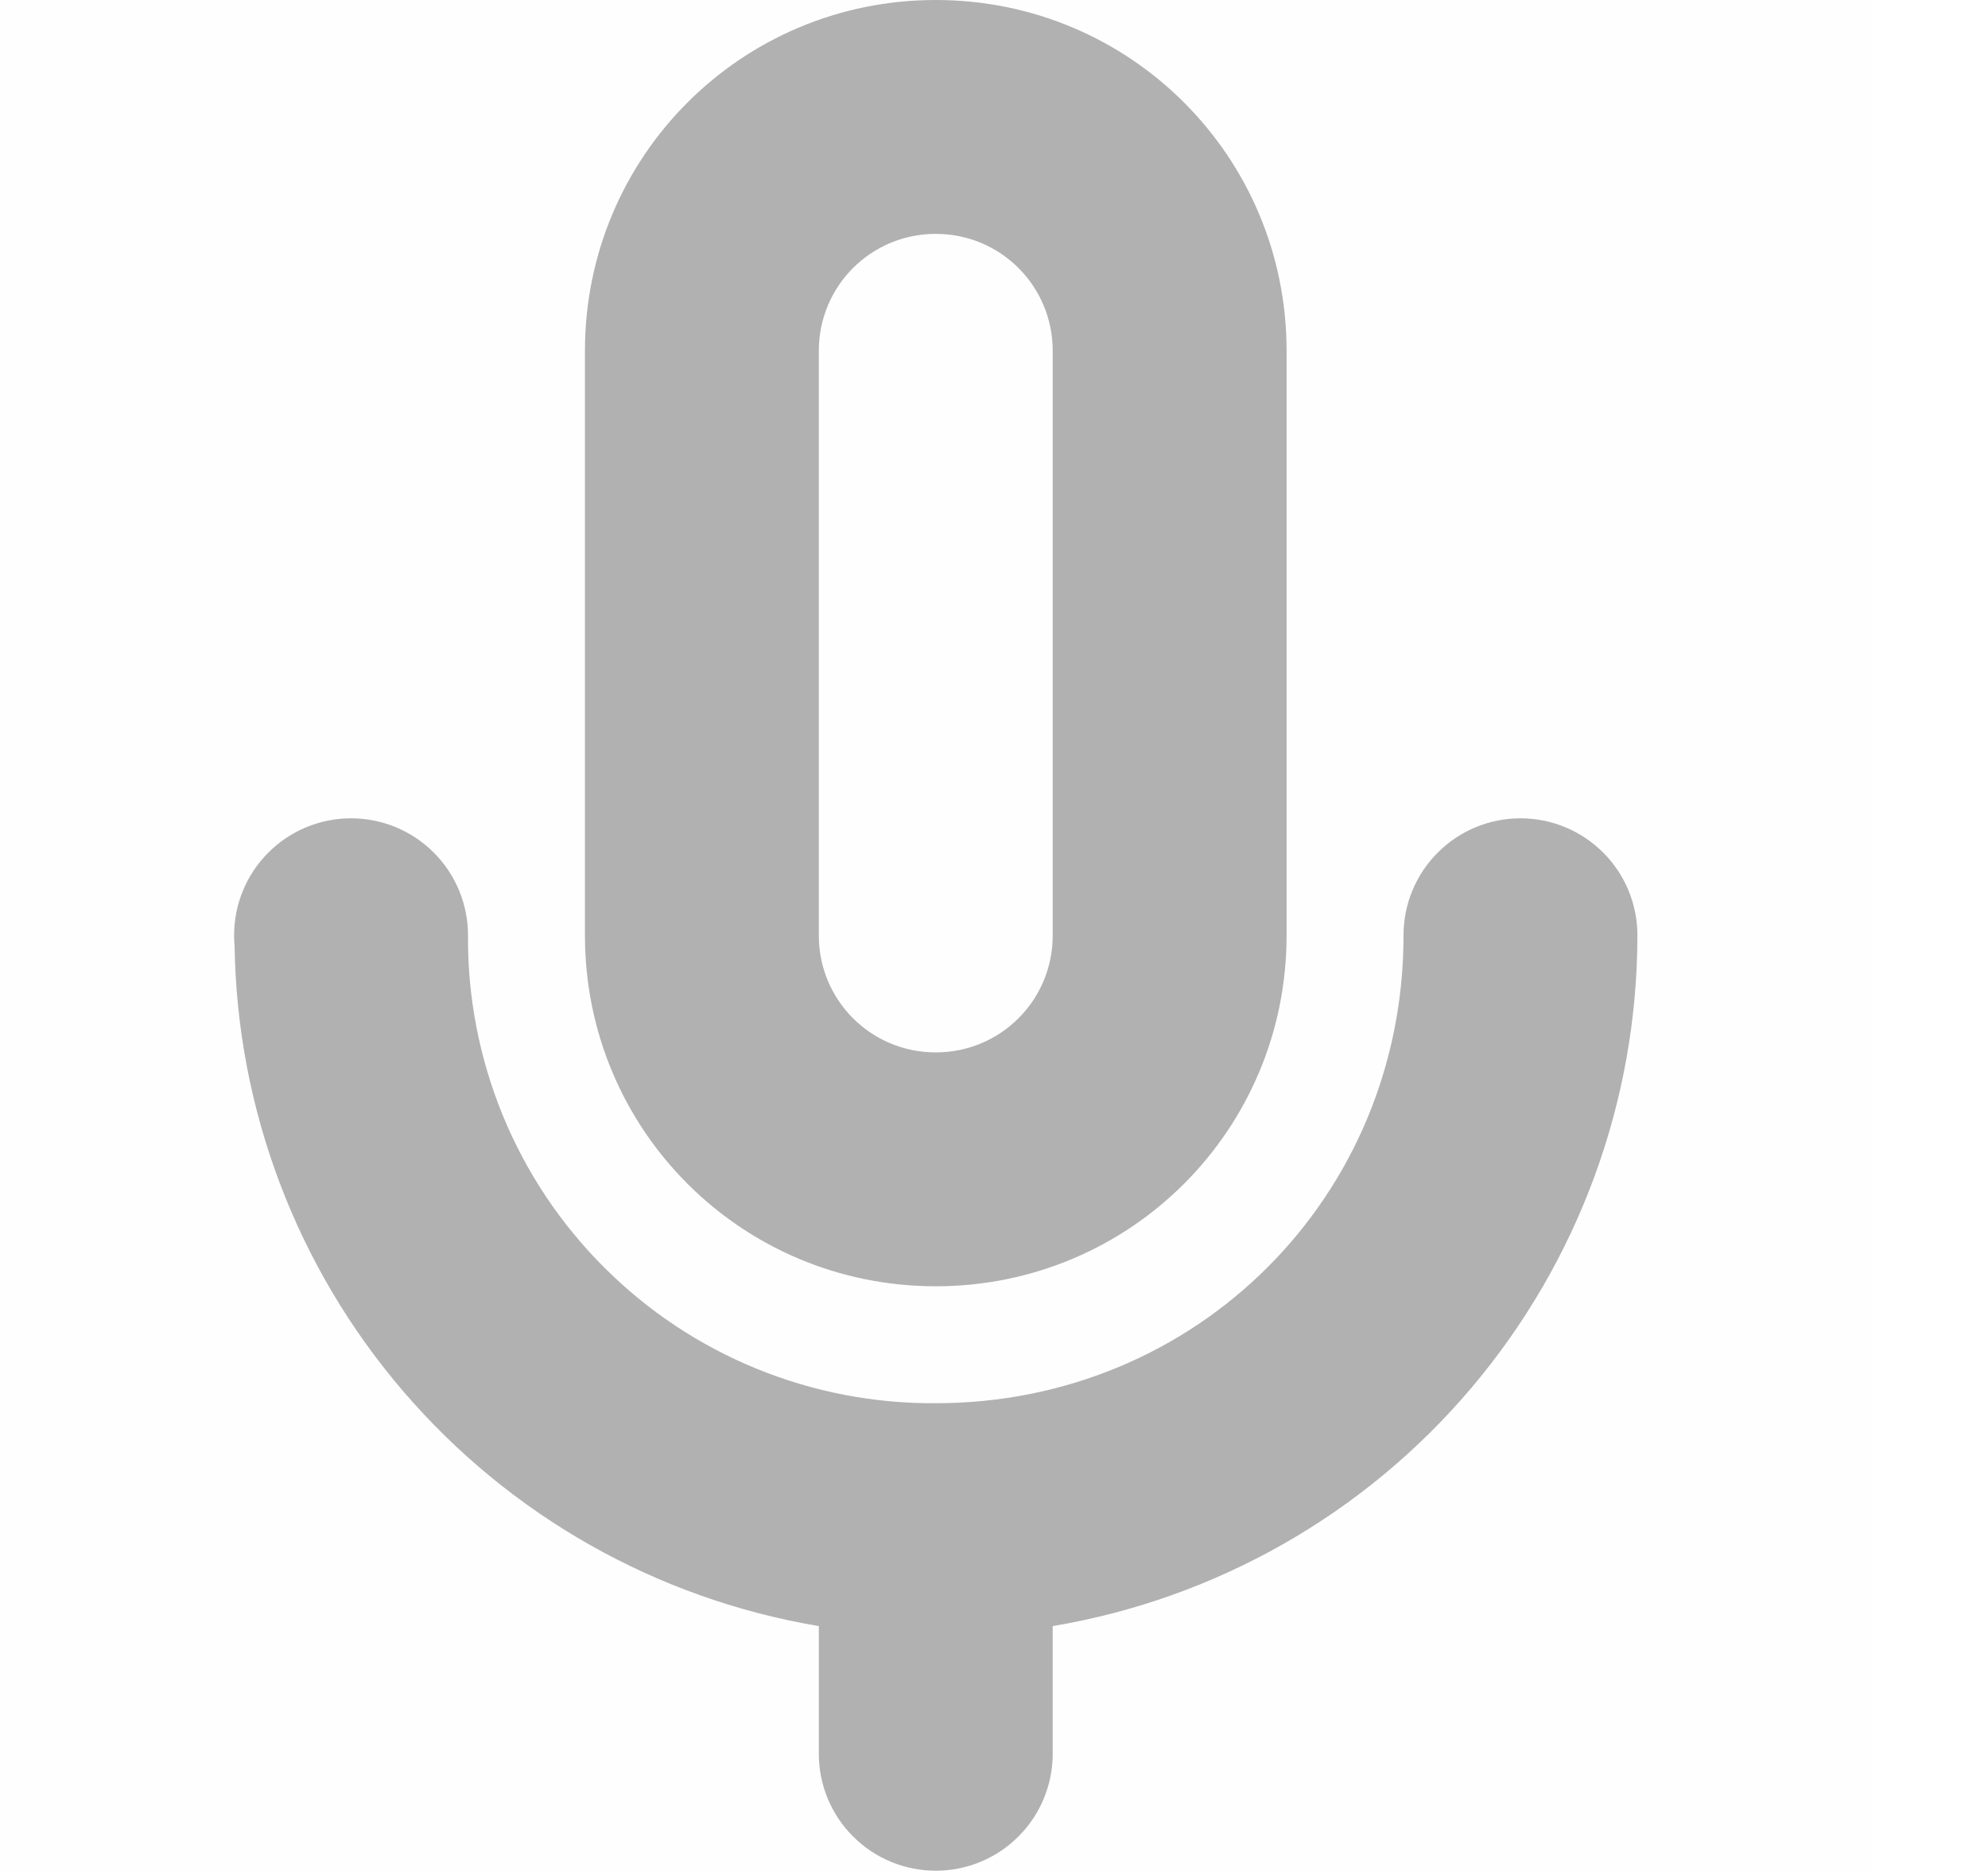 <svg width="17" height="16" viewBox="0 0 17 16" fill="none" xmlns="http://www.w3.org/2000/svg">
<g id="Group">
<path id="Vector" d="M0.002 0H16.003V16.001H0.002V0Z" fill="#808080" fill-opacity="0.01"/>
<path id="Vector_2" opacity="0.35" d="M8.002 0C6.34 0 5.002 1.338 5.002 3V8C5.002 9.662 6.34 11 8.002 11C9.664 11 11.002 9.662 11.002 8V3C11.002 1.338 9.664 0 8.002 0ZM8.002 2C8.556 2 9.002 2.446 9.002 3V8C9.002 8.554 8.556 9 8.002 9C7.448 9 7.002 8.554 7.002 8V3C7.002 2.446 7.448 2 8.002 2ZM3.002 6.998C2.737 6.998 2.482 7.103 2.295 7.291C2.107 7.478 2.002 7.733 2.002 7.998C2.002 7.999 2.002 7.999 2.002 8V8.004C2.002 8.031 2.003 8.059 2.006 8.086C2.026 9.487 2.537 10.837 3.45 11.9C4.363 12.964 5.62 13.674 7.002 13.906V14.998C7.002 15.263 7.107 15.518 7.295 15.705C7.482 15.893 7.737 15.998 8.002 15.998C8.267 15.998 8.522 15.893 8.709 15.705C8.897 15.518 9.002 15.263 9.002 14.998V13.906C10.399 13.671 11.668 12.95 12.583 11.868C13.498 10.787 14.001 9.417 14.002 8C14.002 7.999 14.002 7.999 14.002 7.998C14.002 7.733 13.897 7.478 13.709 7.291C13.521 7.103 13.267 6.998 13.002 6.998C12.737 6.998 12.482 7.103 12.295 7.291C12.107 7.478 12.002 7.733 12.002 7.998C12.002 7.999 12.002 7.999 12.002 8C12.002 10.233 10.235 12 8.002 12C7.476 12.004 6.954 11.903 6.467 11.704C5.979 11.504 5.537 11.21 5.165 10.837C4.792 10.465 4.498 10.023 4.298 9.535C4.099 9.048 3.998 8.526 4.002 8C4.002 7.999 4.002 7.999 4.002 7.998C4.002 7.733 3.897 7.478 3.709 7.291C3.522 7.103 3.267 6.998 3.002 6.998Z" fill="#232323"/>
</g>
</svg>
